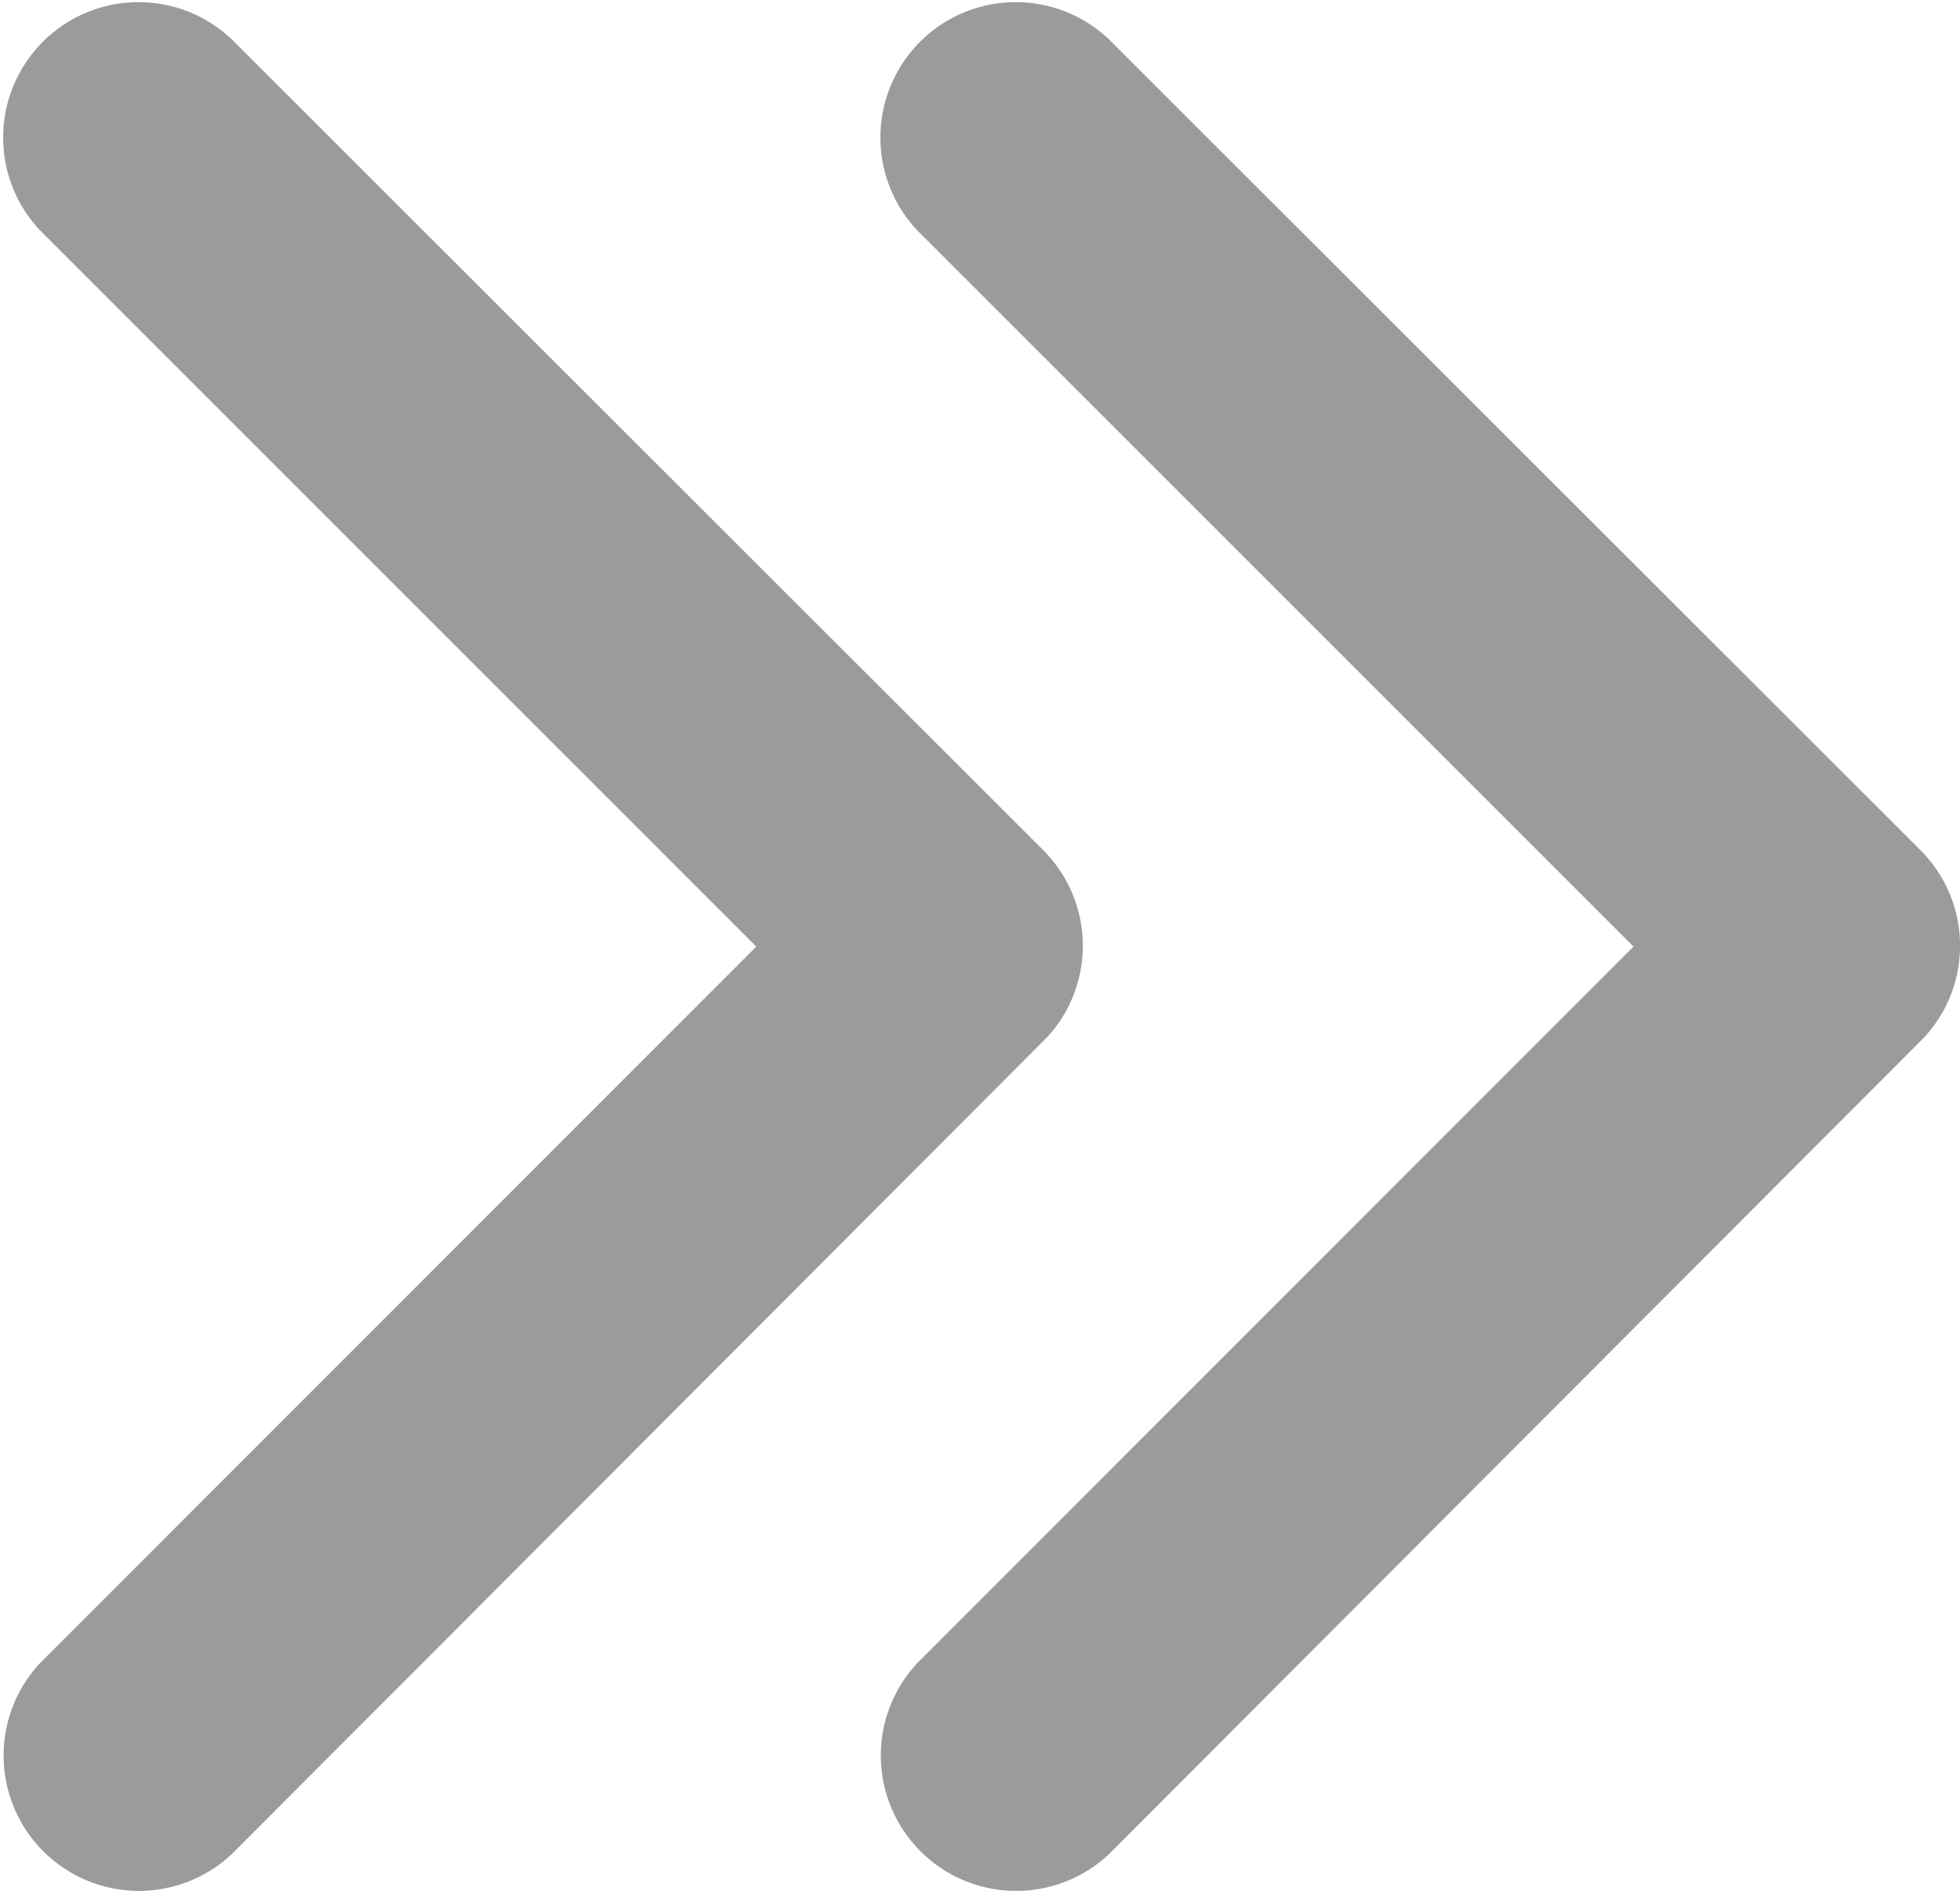 <svg xmlns="http://www.w3.org/2000/svg" width="13.406" height="12.954" viewBox="0 0 13.406 12.954">
  <g id="그룹_88" data-name="그룹 88" transform="translate(-263.777 -1371.479)">
    <g id="그룹_18" data-name="그룹 18">
      <path id="Icon_ionic-ios-arrow-back" data-name="Icon ionic-ios-arrow-back" d="M16.424,12.669l-4.9-4.9a.926.926,0,0,1,1.311-1.307l5.553,5.549a.924.924,0,0,1,.027,1.276l-5.577,5.588a.926.926,0,0,1-1.311-1.307Z" transform="translate(252.526 1365.285)" fill="#9b9b9b"/>
      <path id="Icon_ionic-ios-arrow-back-2" data-name="Icon ionic-ios-arrow-back" d="M16.424,12.669l-4.9-4.9a.926.926,0,0,1,1.311-1.307l5.553,5.549a.924.924,0,0,1,.027,1.276l-5.577,5.588a.926.926,0,0,1-1.311-1.307Z" transform="translate(258.526 1365.285)" fill="#9b9b9b"/>
    </g>
  </g>
</svg>
